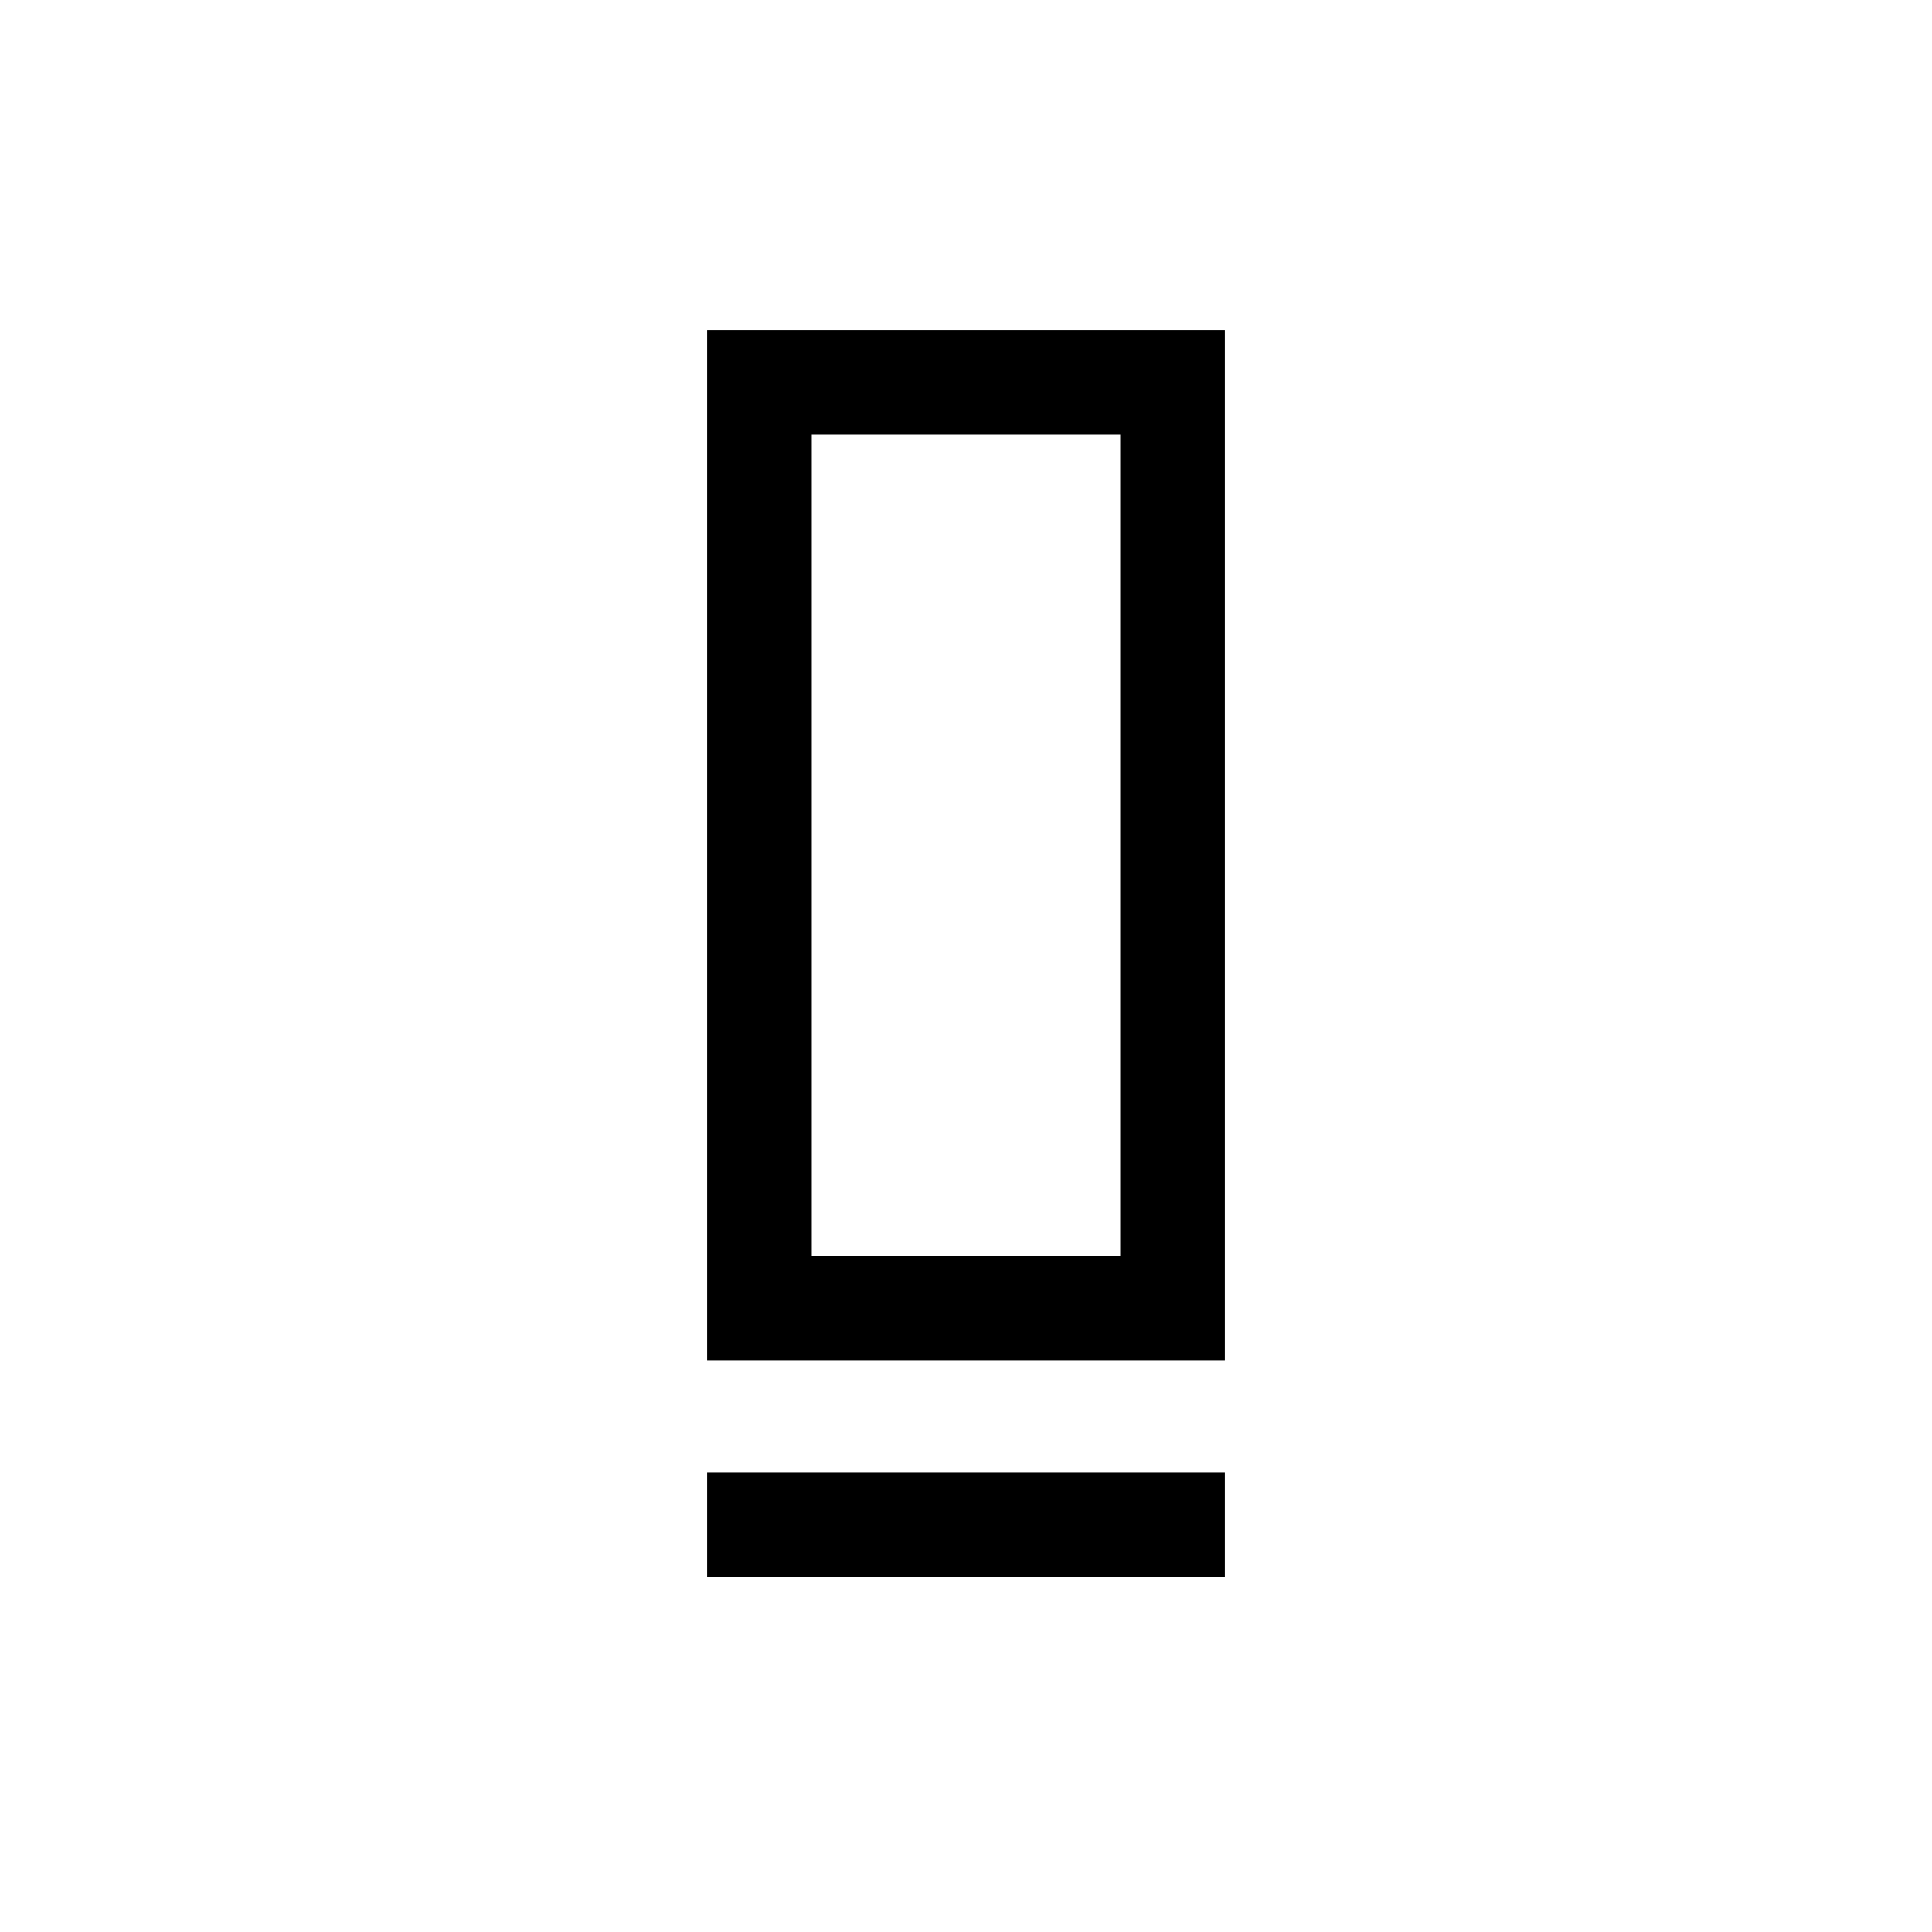 <svg xmlns="http://www.w3.org/2000/svg" height="20" viewBox="0 -960 960 960" width="20"><path d="M351.39-284v-512h257.22v512H351.39Zm51.99-52h153.24v-408H403.38v408Zm-51.99 159.69v-52h257.22v52H351.39ZM403.38-336h153.24-153.24Z"/></svg>
